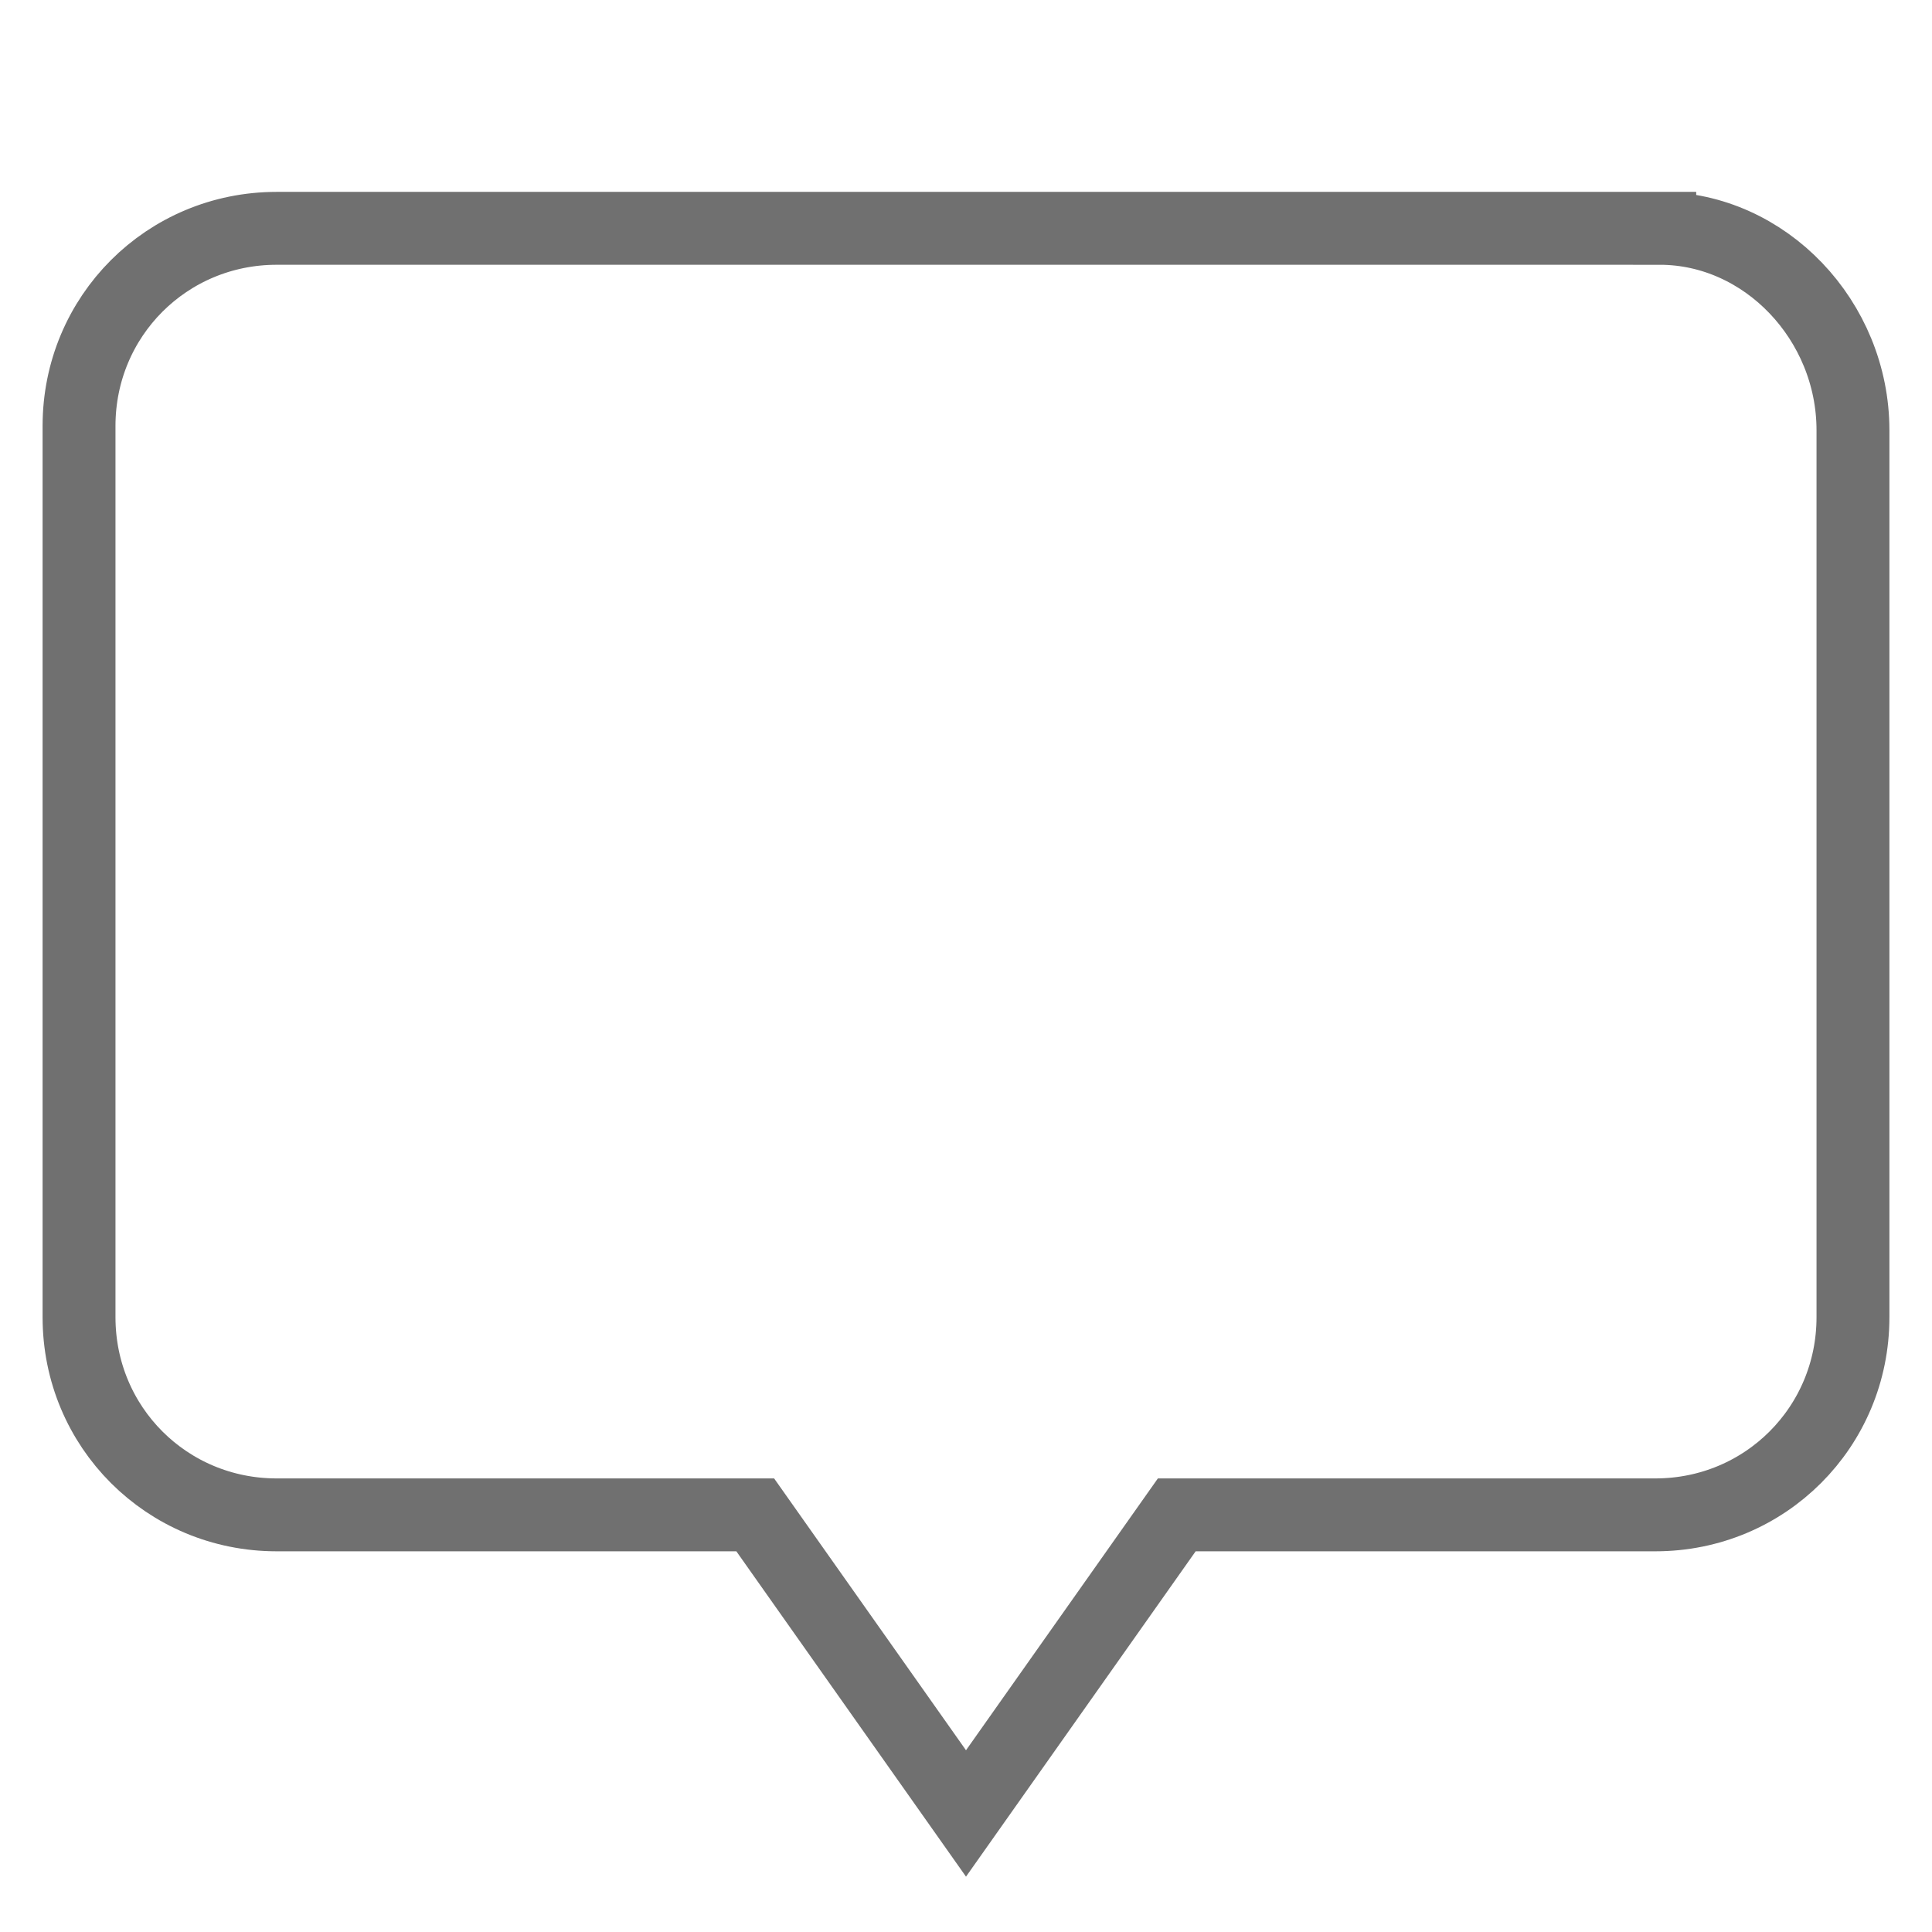 <svg id="Layer_1" xmlns="http://www.w3.org/2000/svg" viewBox="-283 375 44 44"><style>.st0{fill:none;stroke:#707070;stroke-width:1.66;stroke-miterlimit:10}</style><path class="st0" d="M-245.2 380.2h-31.5c-2.5 0-4.5 2-4.5 4.5V405c0 2.5 2 4.5 4.5 4.5h10.9l4.8 6.8 4.8-6.8h10.9c2.5 0 4.5-2 4.5-4.5v-20.2c0-2.5-2-4.6-4.4-4.6z"/></svg>